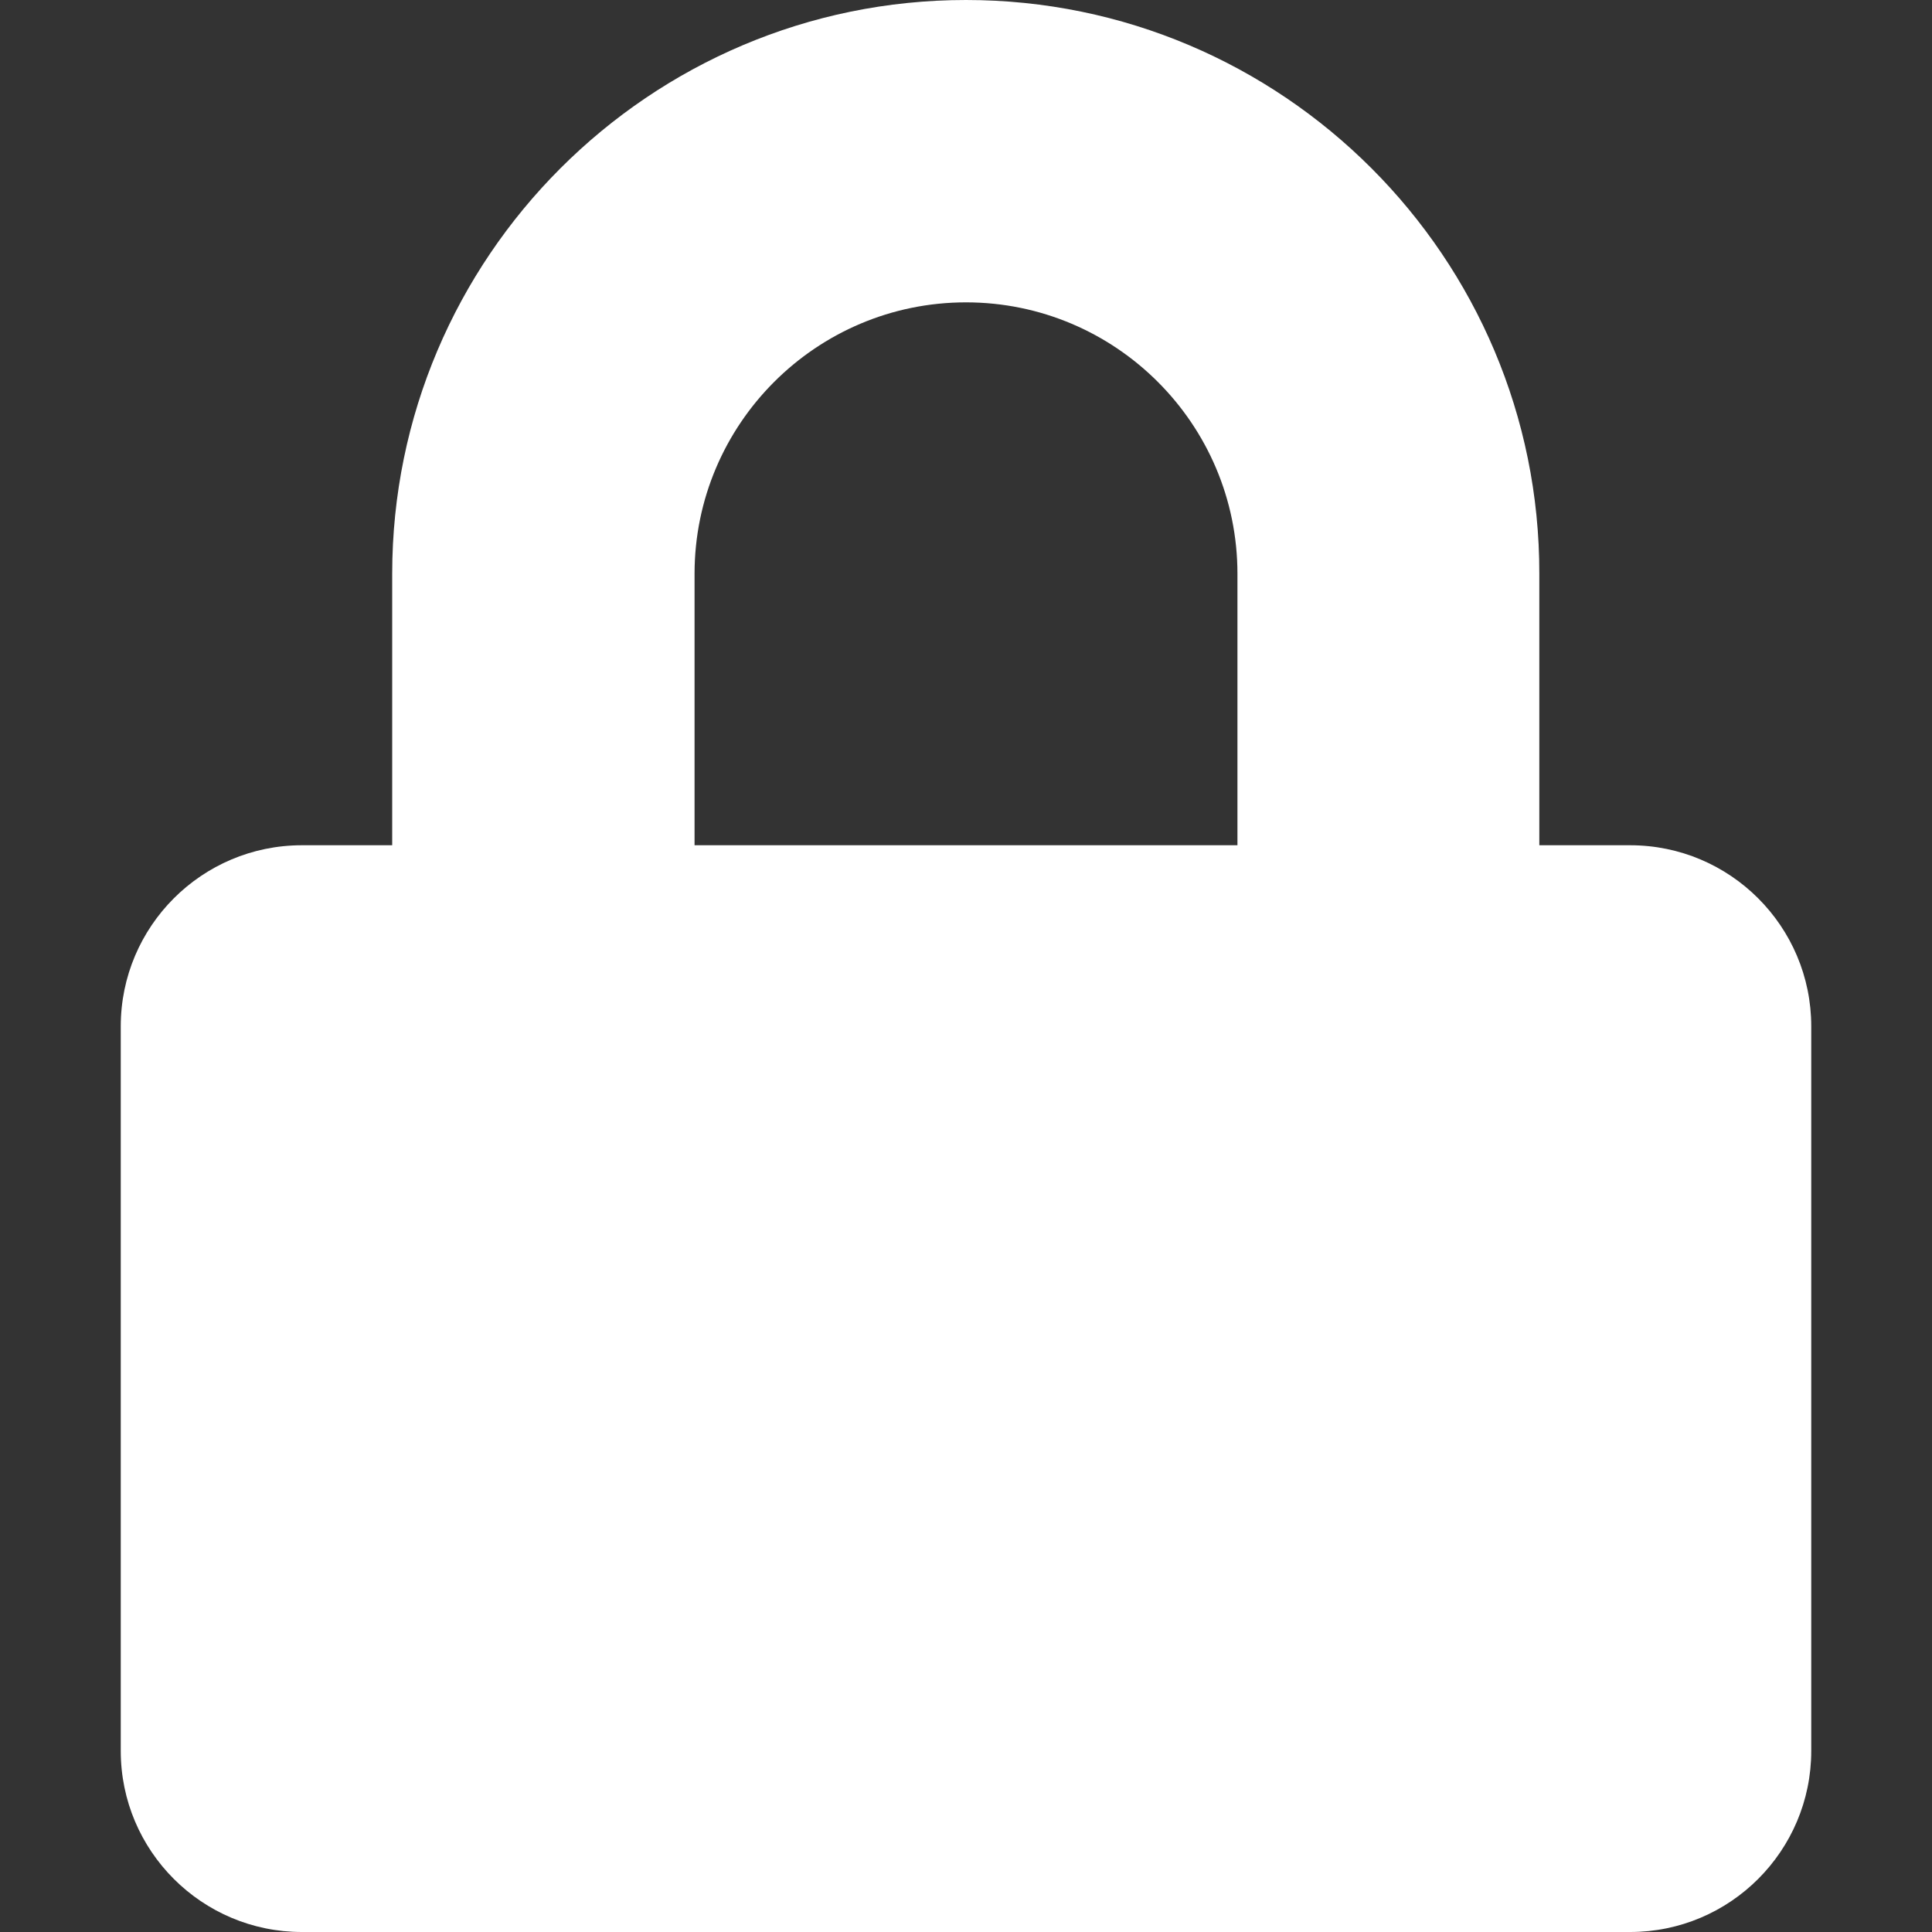 <?xml version="1.0" encoding="utf-8"?>
<!-- Generator: Adobe Illustrator 24.2.1, SVG Export Plug-In . SVG Version: 6.00 Build 0)  -->
<svg version="1.1" id="Layer_1" xmlns="http://www.w3.org/2000/svg" xmlns:xlink="http://www.w3.org/1999/xlink" x="0px" y="0px"
	 viewBox="0 0 400 400" style="enable-background:new 0 0 400 400;" xml:space="preserve">
<rect x="0" y="0" width="400" height="400" fill="#333333" stroke="none"/>
<style type="text/css">
	.st0{fill:#FFFFFF;}
</style>
<g>
	<path class="st0" d="M337.5,175h-18.8v-56.2C318.8,53.3,265.5,0,200,0S81.2,53.3,81.2,118.8V175H62.5C41.8,175,25,191.8,25,212.5
		v150c0,20.7,16.8,37.5,37.5,37.5h275c20.7,0,37.5-16.8,37.5-37.5v-150C375,191.8,358.2,175,337.5,175z M256.2,175H143.8v-56.2
		c0-31,25.2-56.2,56.2-56.2s56.2,25.2,56.2,56.2V175z"/>
</g>
</svg>
